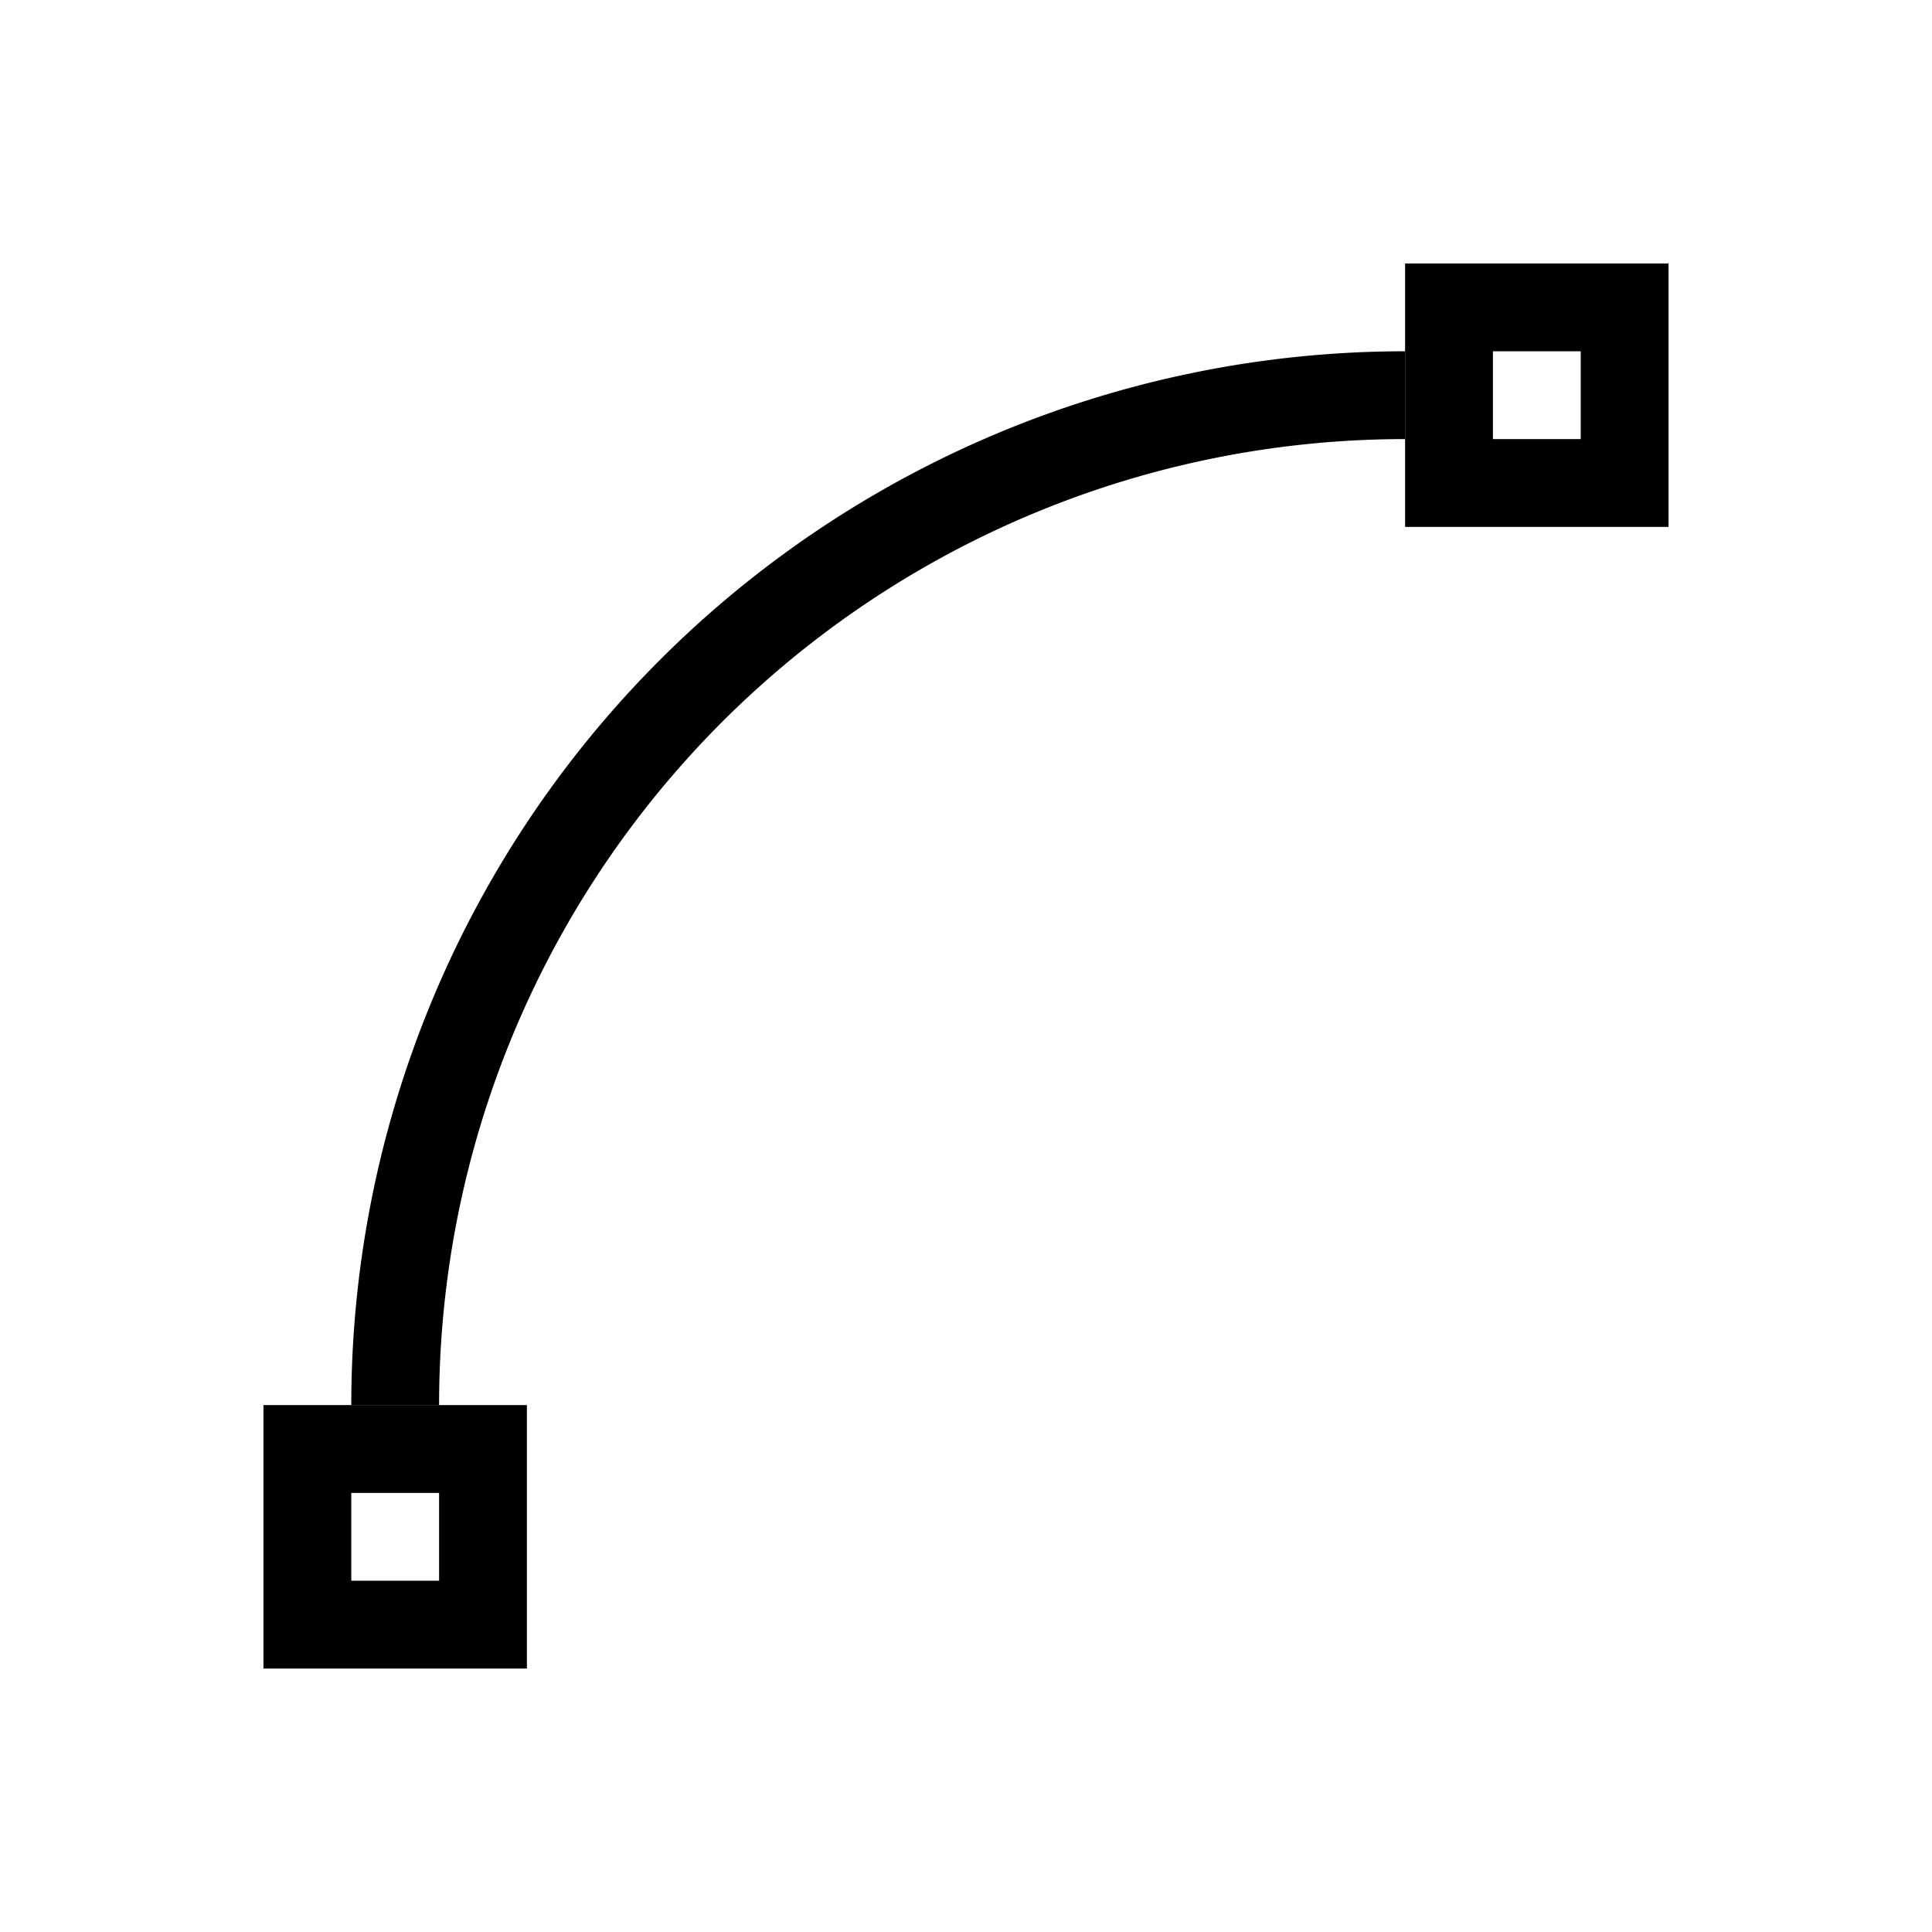 <svg width="22" height="22" version="1.1" viewBox="0 0 22 22" xmlns="http://www.w3.org/2000/svg">
<defs>
<style id="current-color-scheme" type="text/css">.ColorScheme-Text { color:#4d4d4d; } .ColorScheme-Highlight { color:#f34f17; }</style>
</defs>
<g transform="translate(-1,-1)" fill="currentColor">
<path class="ColorScheme-Text" d="m17 4v3h3v-3zm1 1h1v1h-1zm-14 12v3h3v-3h-2zm1 1h1v1h-1z" color="#4d4d4d"/>
<path class="ColorScheme-Highlight" d="m17 5a12 12 0 0 0-12 12h1a11 11 0 0 1 11-11z" color="#f34f17"/>
</g>
</svg>
